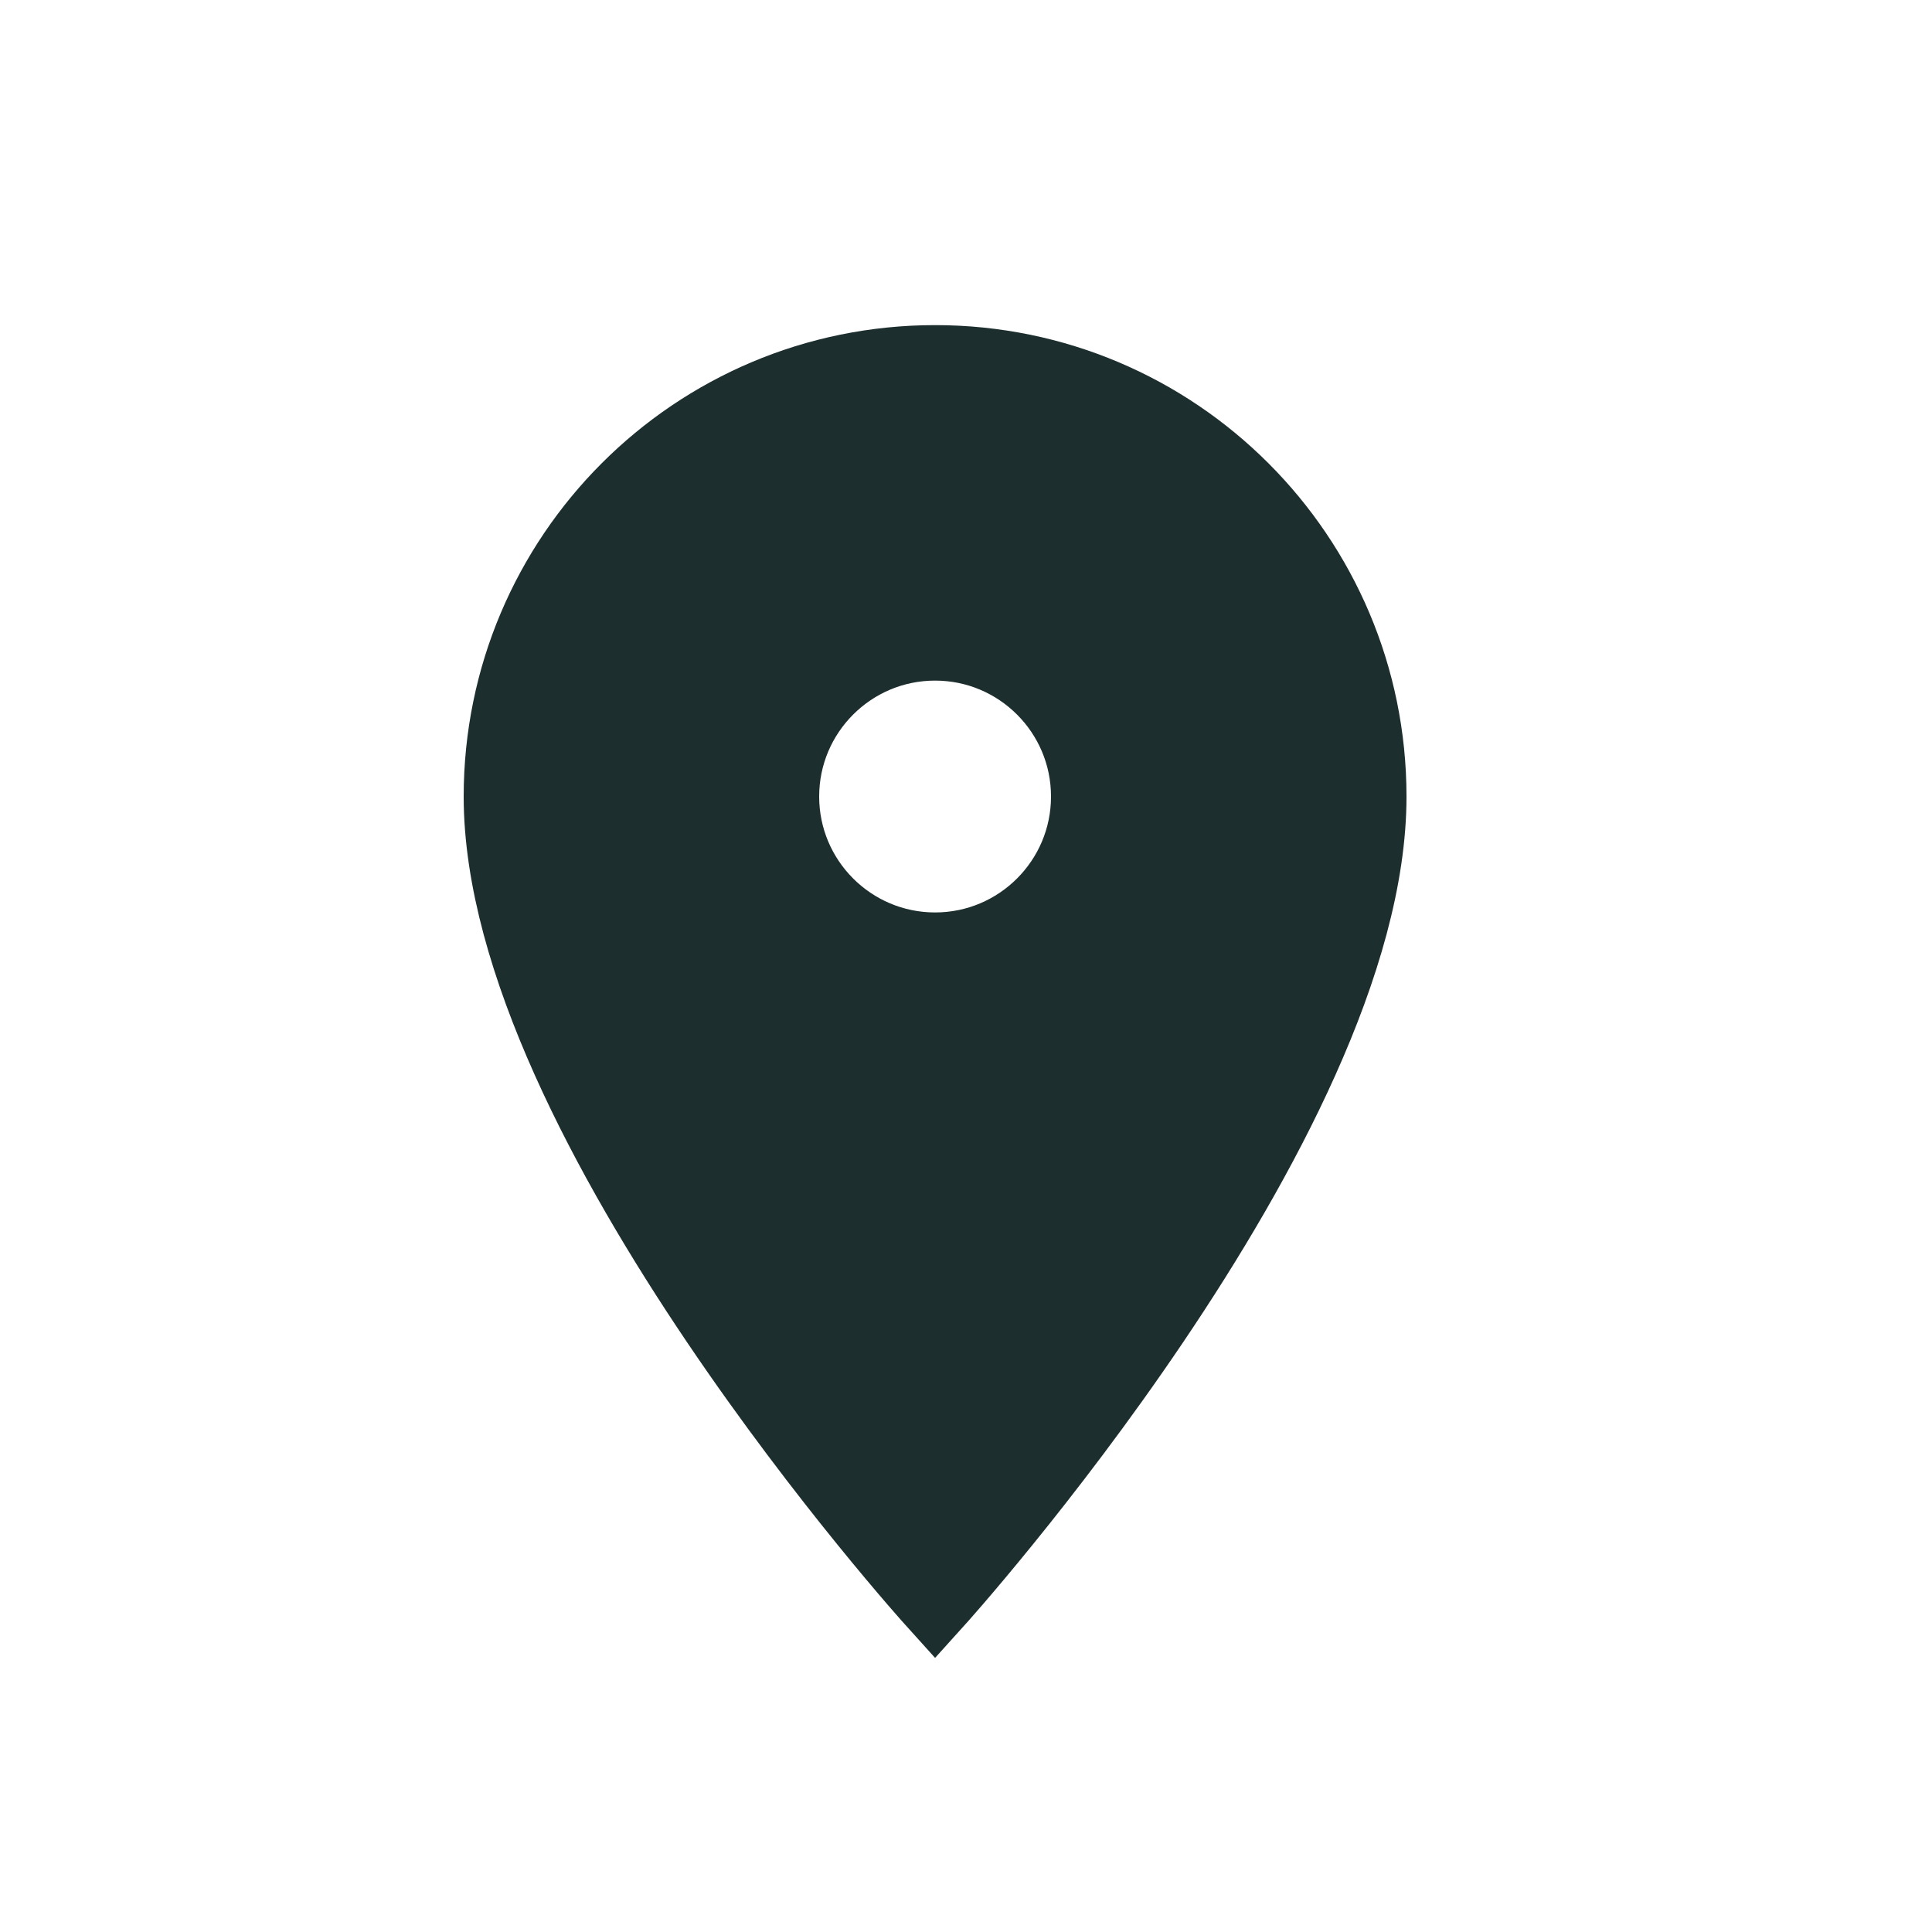 <svg width="25" height="25" viewBox="0 0 25 25" fill="none" xmlns="http://www.w3.org/2000/svg">
<path d="M12.1 4.707C9.008 4.707 6.5 7.215 6.5 10.307C6.5 14.507 12.1 20.707 12.1 20.707C12.1 20.707 17.7 14.507 17.7 10.307C17.7 7.215 15.192 4.707 12.1 4.707ZM12.1 12.307C10.996 12.307 10.1 11.411 10.1 10.307C10.1 9.203 10.996 8.307 12.1 8.307C13.204 8.307 14.1 9.203 14.1 10.307C14.1 11.411 13.204 12.307 12.1 12.307Z" fill="#1D2E2E"/>
<path d="M12.1 4.707C9.008 4.707 6.5 7.215 6.5 10.307C6.5 14.507 12.1 20.707 12.1 20.707C12.1 20.707 17.7 14.507 17.7 10.307C17.7 7.215 15.192 4.707 12.1 4.707ZM12.1 12.307C10.996 12.307 10.1 11.411 10.1 10.307C10.1 9.203 10.996 8.307 12.1 8.307C13.204 8.307 14.1 9.203 14.1 10.307C14.1 11.411 13.204 12.307 12.1 12.307Z" stroke="#1D2E2E"/>
</svg>
